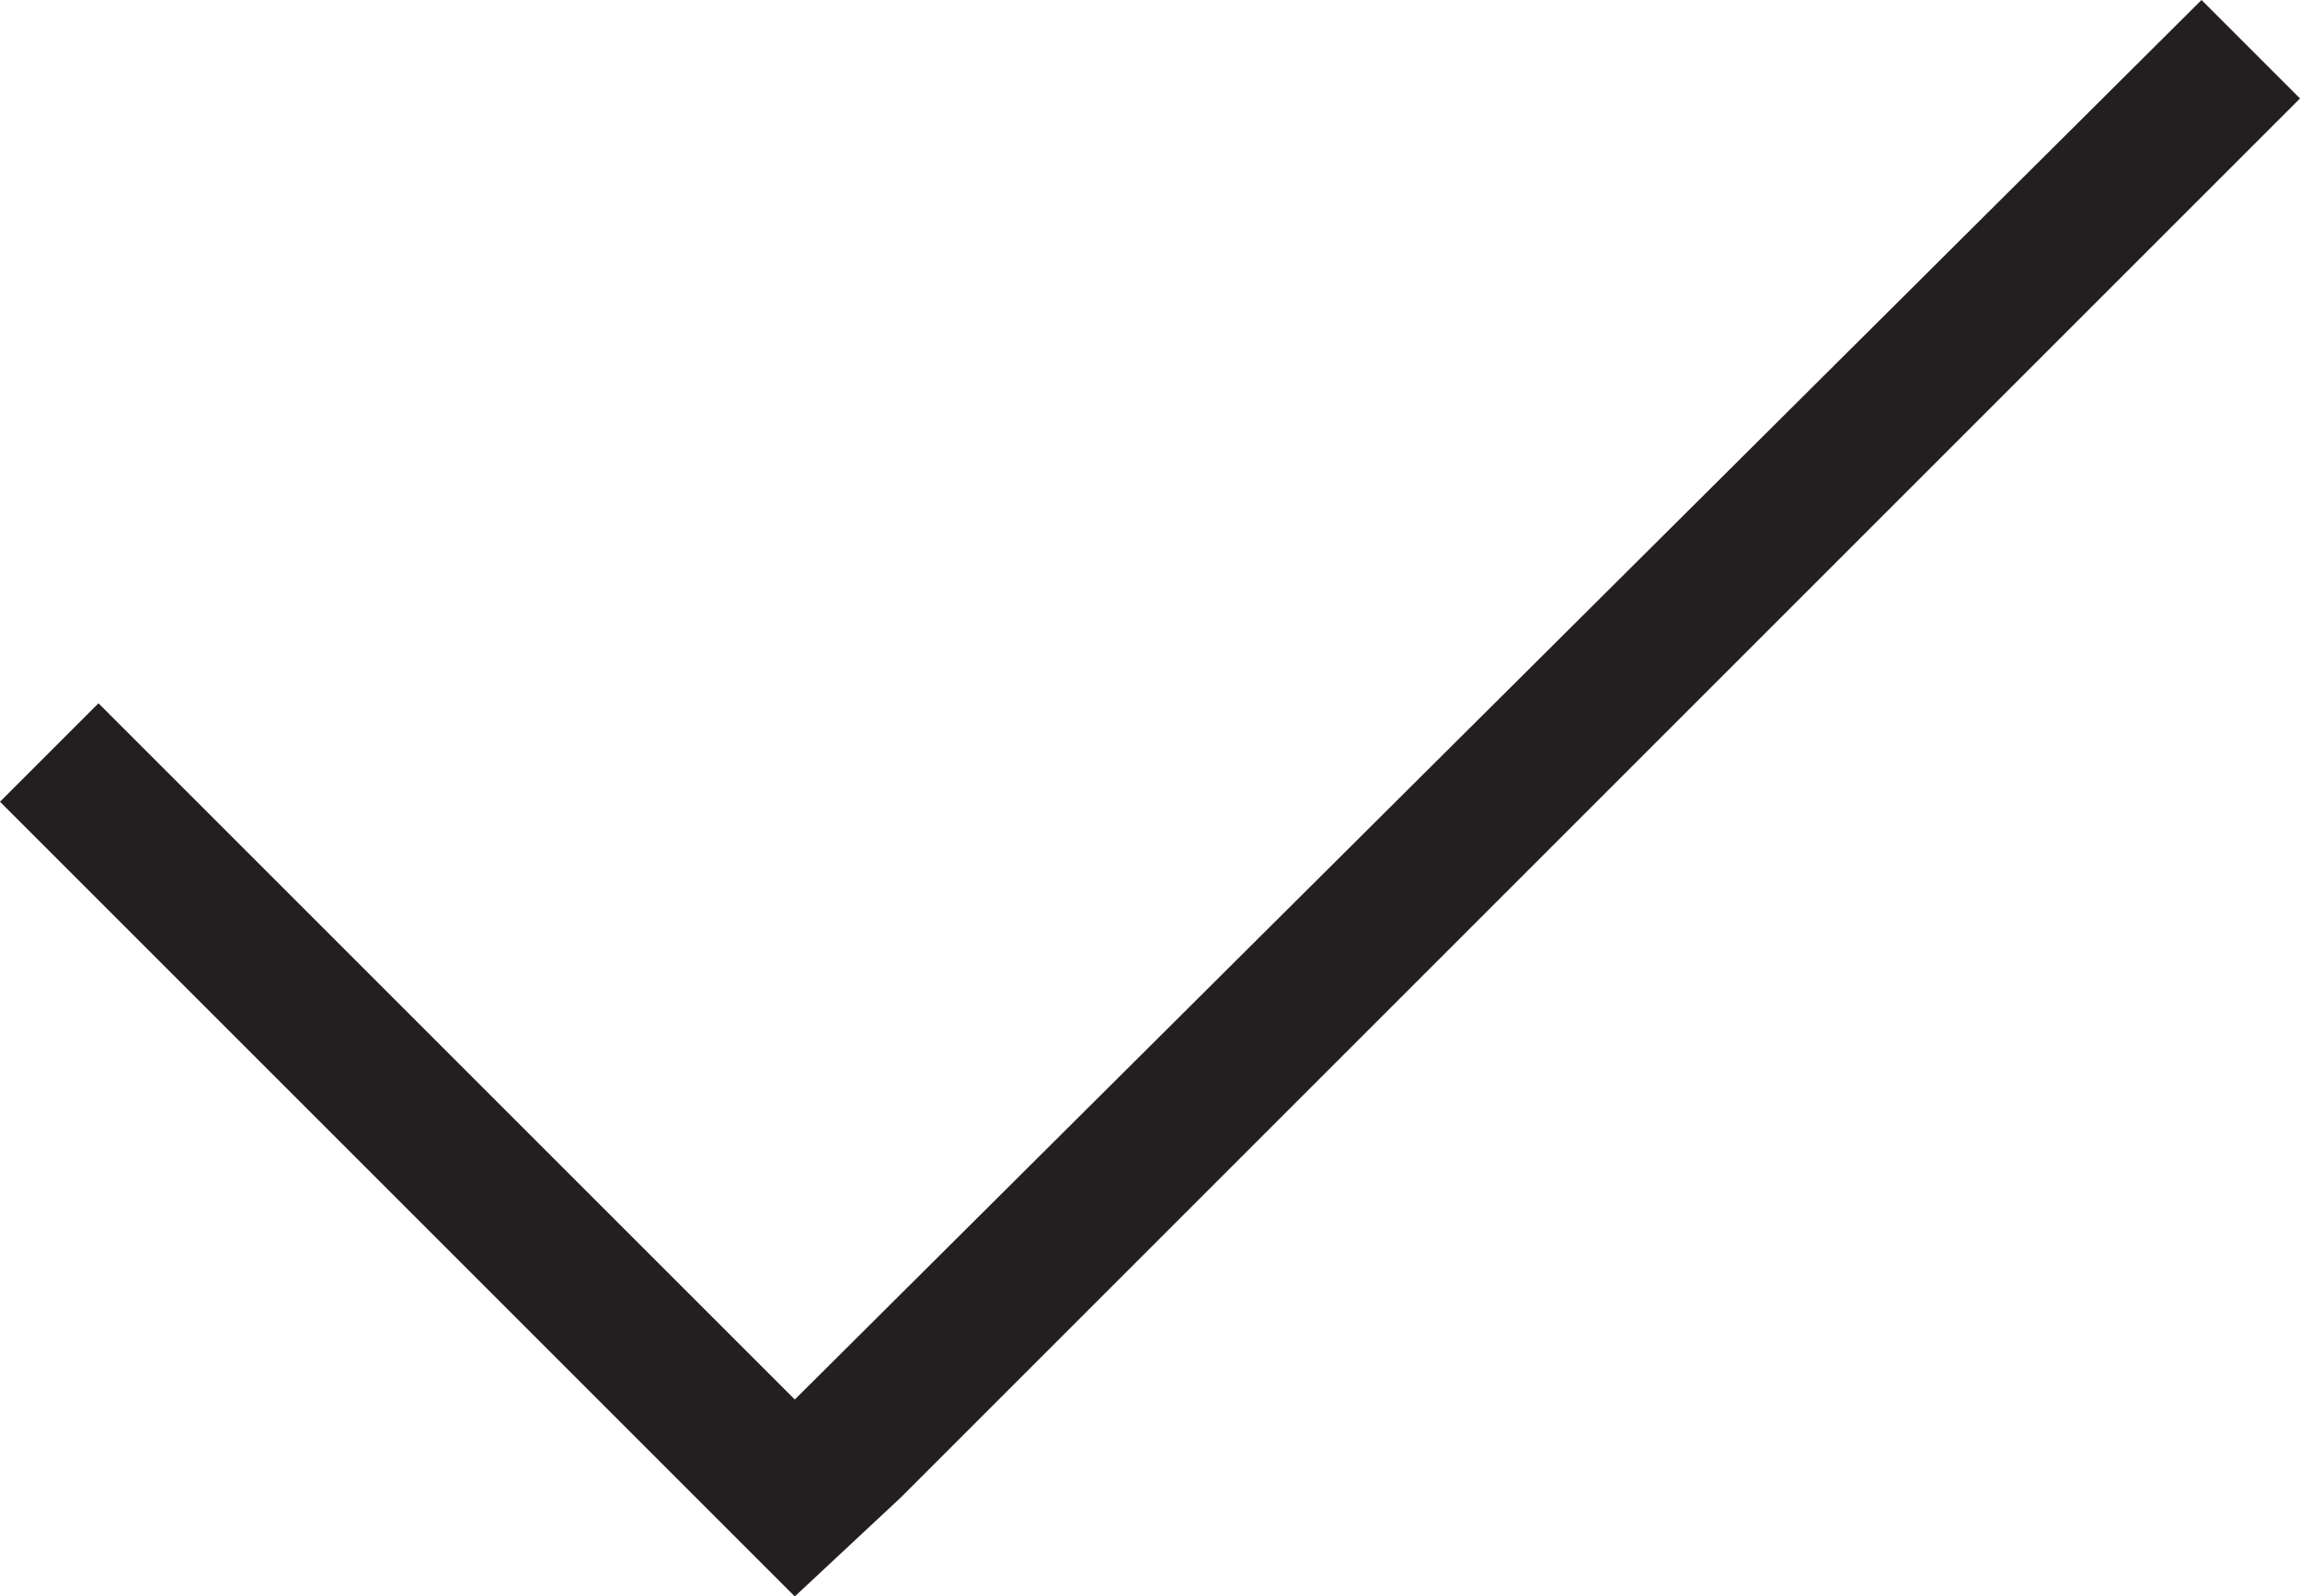 <svg version="1.1" xmlns="http://www.w3.org/2000/svg" width="32.7" height="22.7" viewBox="0 0 32.7 22.7"><polygon fill="#231F20" points="32.7,1.4 31.3,0 11.3,19.9 1.4,10 0,11.4 9.9,21.3 9.9,21.3 11.3,22.7 11.3,22.7 11.3,22.7 12.8,21.3 12.8,21.3 "/></svg>
